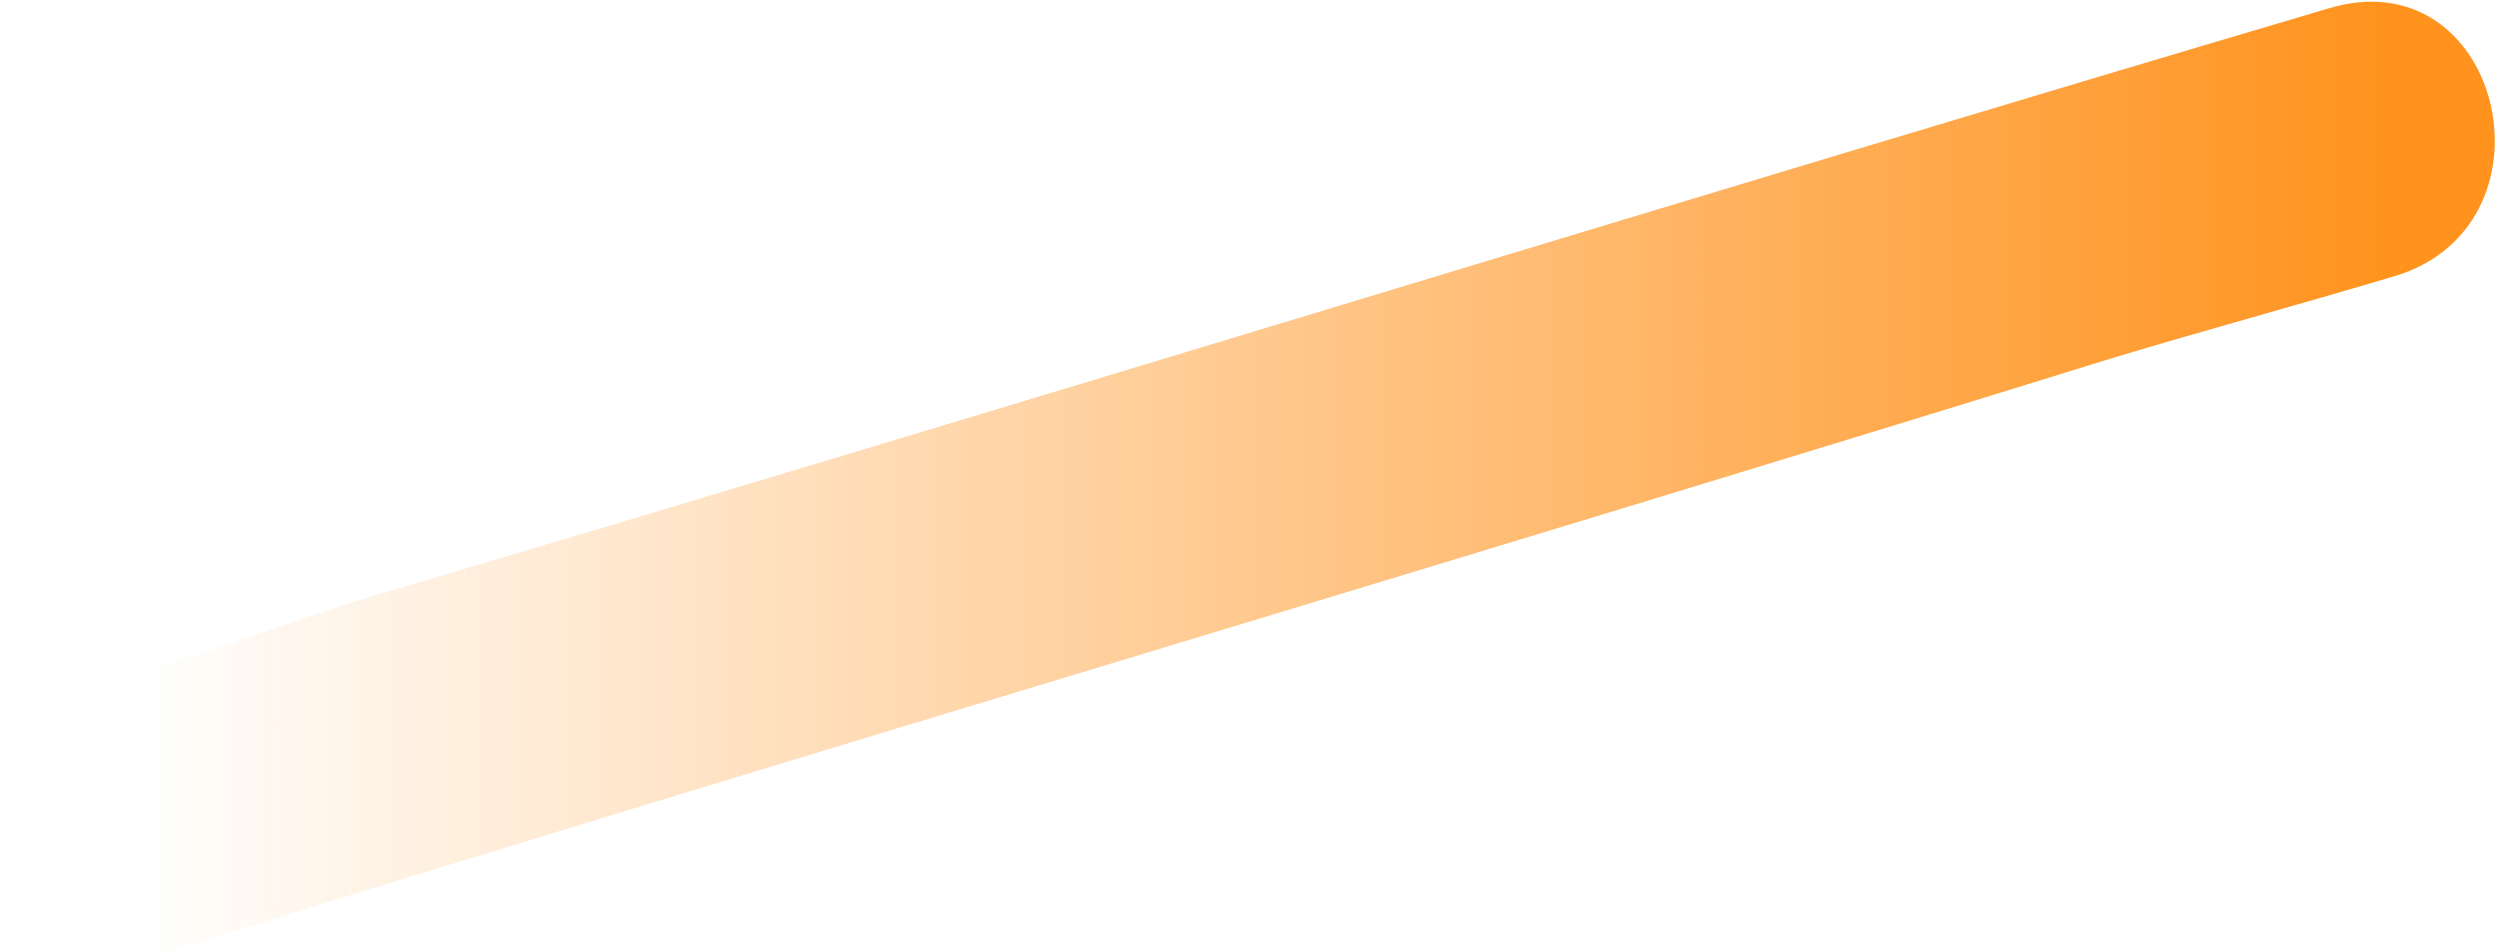 <svg xmlns="http://www.w3.org/2000/svg" width="27.3" height="10.4" overflow="visible"><style></style><linearGradient id="SVGID_1_" gradientUnits="userSpaceOnUse" x1="25.971" y1="5.215" x2="1.303" y2="5.215"><stop offset="0" stop-color="#ff931e"/><stop offset=".967" stop-color="#ff931e" stop-opacity=".03"/><stop offset="1" stop-color="#74d8ef" stop-opacity="0"/></linearGradient><path d="M1.8 10.4C8.9 8.2 16 6.1 23.1 3.9c1-.3 2.1-.6 3.1-.9 1.8-.6 1.1-3.5-.8-2.9-7.1 2.1-14.2 4.3-21.3 6.4-1 .3-2 .7-3.1 1-1.8.5-1 3.4.8 2.9z" fill="url(#SVGID_1_)"/></svg>